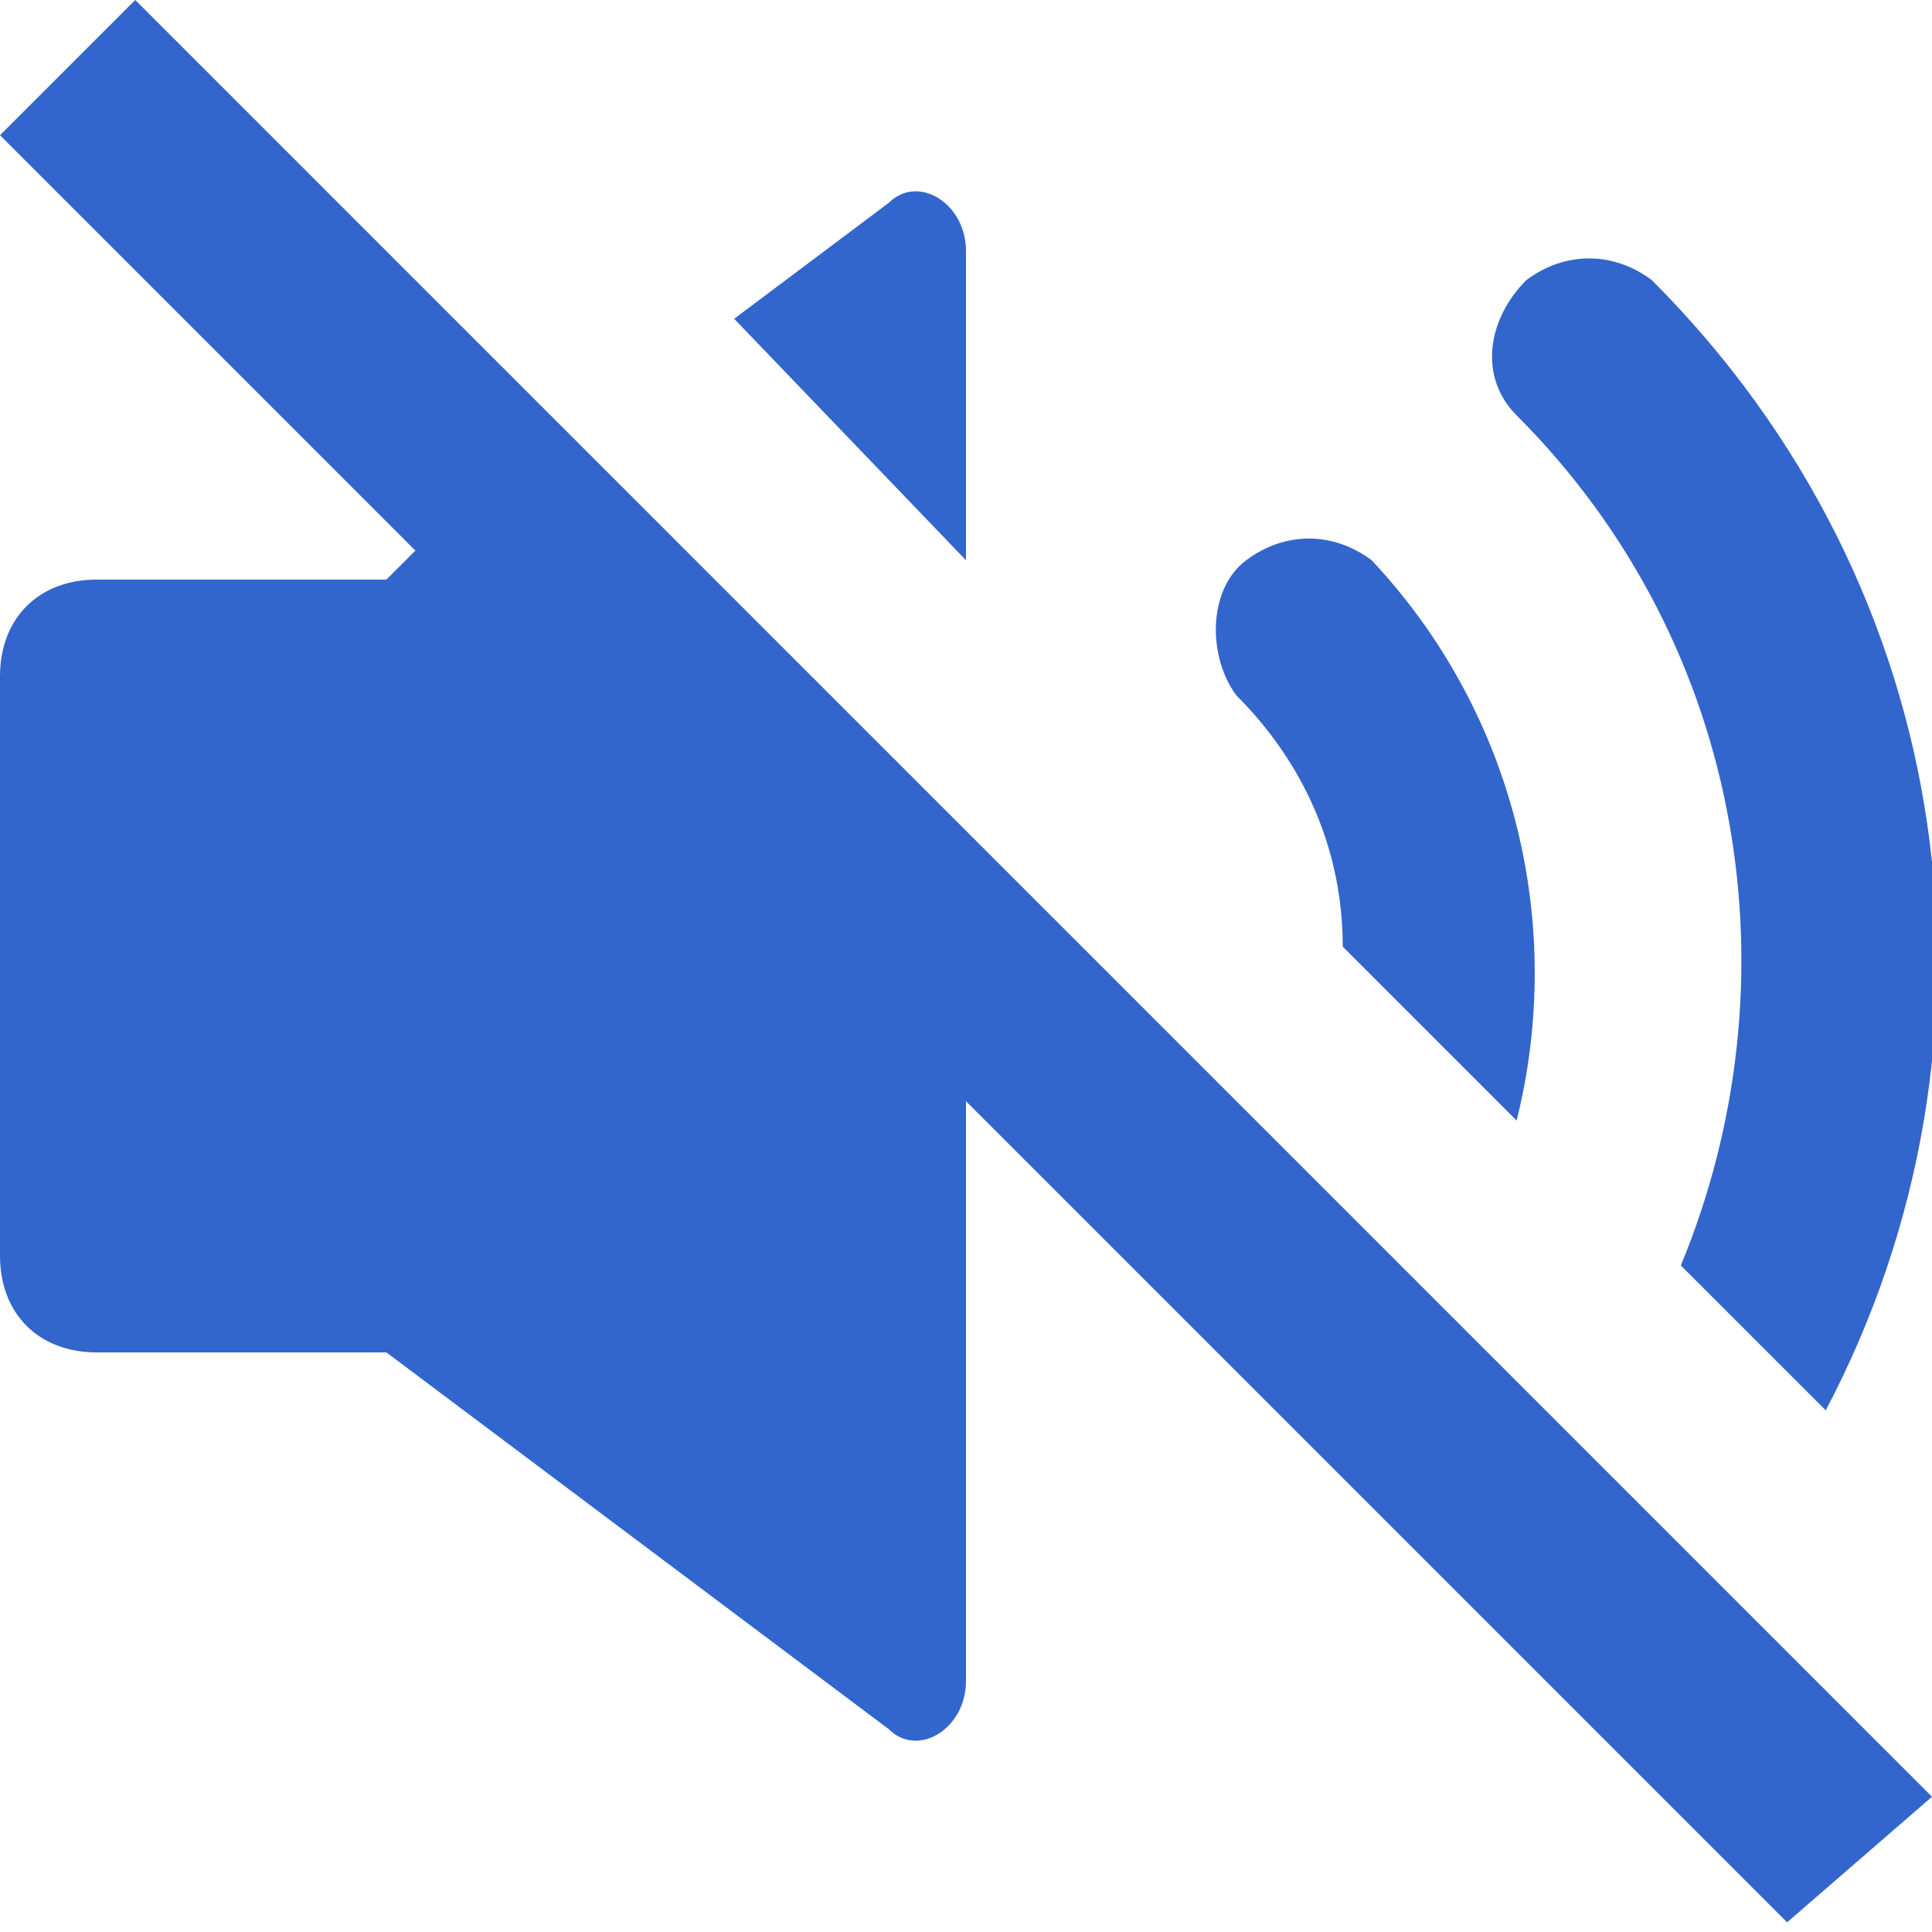 <?xml version="1.0" encoding="UTF-8"?><svg xmlns="http://www.w3.org/2000/svg" width="20" height="20" viewBox="0 0 20 20"><title>
		volume off
	</title><path fill="#36c" d="m20 18.6-2.3-2.3-1.4-1.4-1.4-1.4-1.5-1.5L10 8.6l-4-4L1.4 0 0 1.4l4.3 4.3L4 6H1c-.6 0-1 .4-1 1v6c0 .6.4 1 1 1h3l5.2 3.9c.3.3.8 0 .8-.5v-6l5.6 5.6 2.9 2.9 1.5-1.3zm-10-16c0-.5-.5-.8-.8-.5L7.6 3.3 10 5.8V2.6zm5.7 1.7c2.4 2.4 2.9 5.9 1.7 8.8l1.5 1.5c2-3.8 1.4-8.5-1.8-11.7-.4-.3-.9-.3-1.3 0-.4.4-.5 1-.1 1.4zm-2.9 2.9c.7.7 1.1 1.6 1.1 2.6l1.8 1.8c.5-2 0-4.2-1.5-5.8-.4-.3-.9-.3-1.3 0s-.4 1-.1 1.4z"/></svg>
